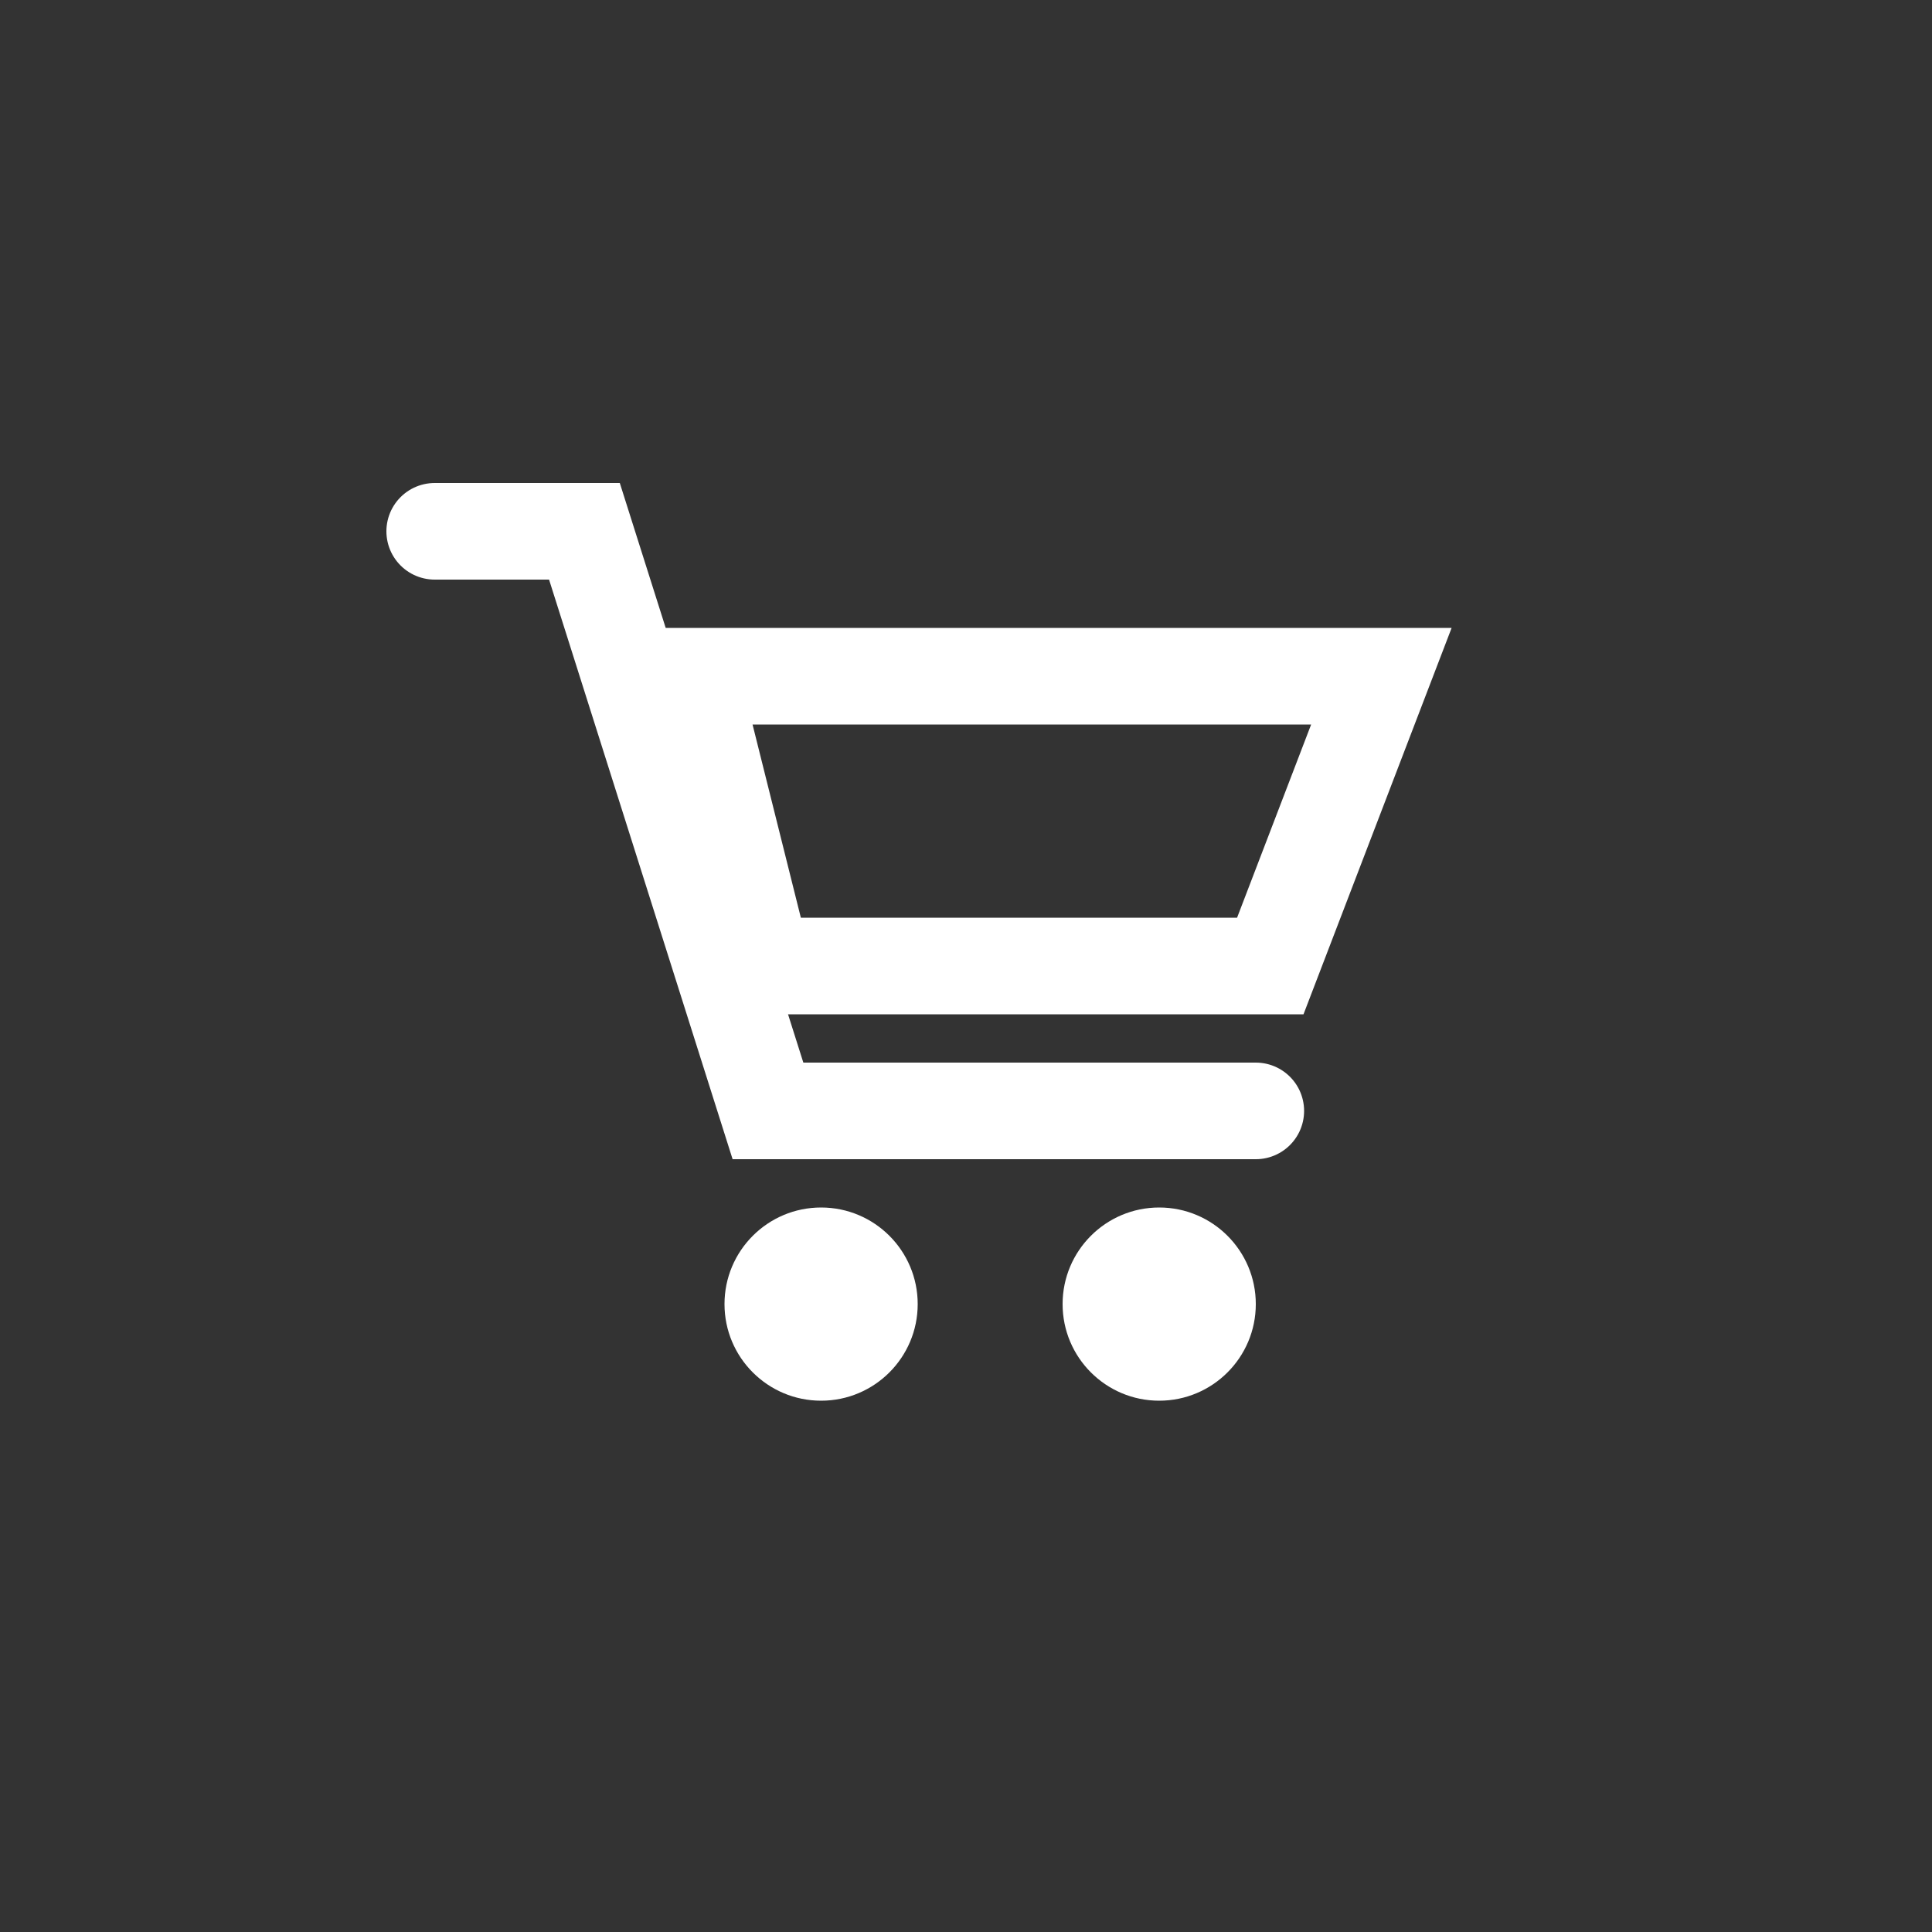 <?xml version="1.0" encoding="utf-8"?>
<!-- Generator: Adobe Illustrator 22.1.0, SVG Export Plug-In . SVG Version: 6.00 Build 0)  -->
<svg version="1.1" id="Слой_1" xmlns="http://www.w3.org/2000/svg" xmlns:xlink="http://www.w3.org/1999/xlink" x="0px" y="0px"
	 viewBox="0 0 40 40" style="enable-background:new 0 0 40 40;" xml:space="preserve">
<rect x="0" y="0" width="40" height="40" fill="#333333" stroke="none"/>
<style type="text/css">
	.st0{fill:none;stroke:#FFFFFF;stroke-width:2;stroke-linecap:round;}
	.st1{fill:#FFFFFF;}
	.st2{fill:none;stroke:#FFFFFF;stroke-width:2;}
</style>
<title>C3BDC8F6-02DE-49BE-9B4B-8BE52BF67008</title>
<desc>Created with sketchtool.</desc>
<g id="Symbols">
	<g id="ic_x2F_cart_x2F_white_x2F_">
		<g id="ic_cart">
			<g id="Group-3" transform="translate(9, 11)">
				<polyline id="Path-6" class="st0" points="0,0 3.1,0 6.9,12 17,12 				"/>
				<circle id="Oval-2" class="st1" cx="8" cy="16" r="2"/>
				<circle id="Oval-2_1_" class="st1" cx="15" cy="16" r="2"/>
				<path id="Rectangle-3" class="st2" d="M5.3,3l1.5,6h10.5l2.3-6H5.3z"/>
			</g>
		</g>
	</g>
</g>
</svg>
